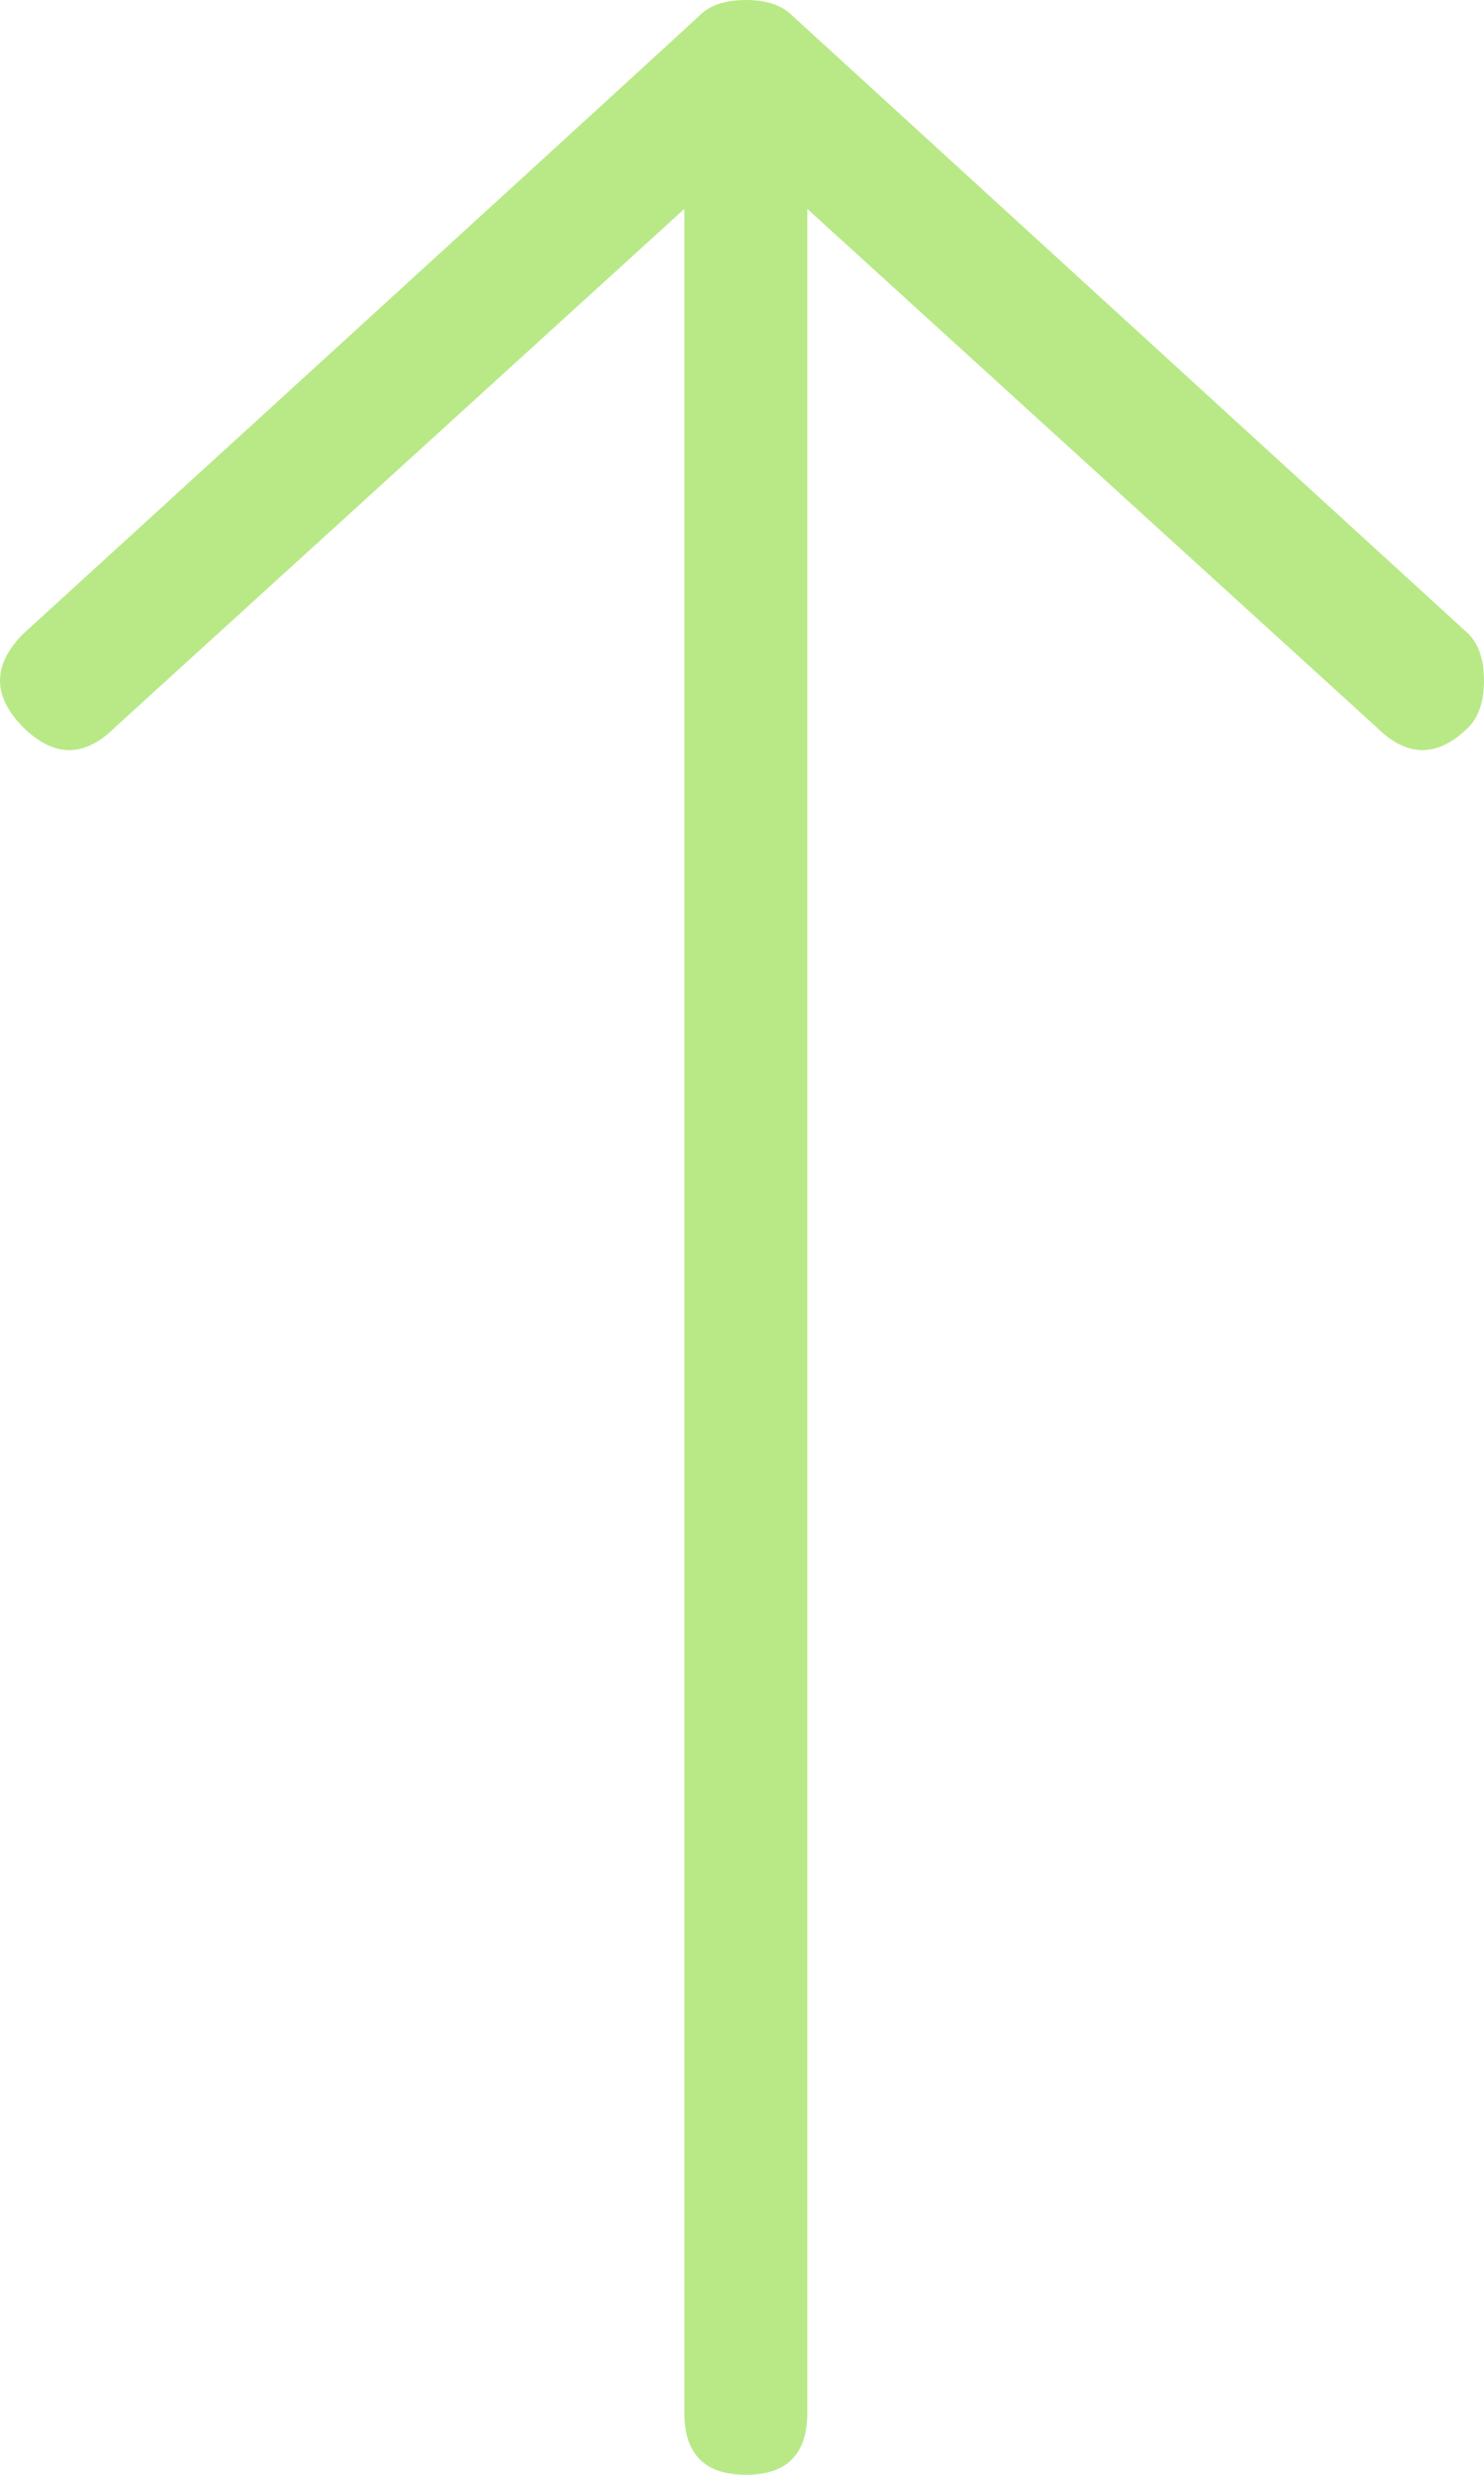 <svg width="6" height="10" viewBox="0 0 6 10" fill="none" xmlns="http://www.w3.org/2000/svg">
<path fill-rule="evenodd" clip-rule="evenodd" d="M5.938 2.938C5.813 3.062 5.689 3.062 5.565 2.938L3.264 0.844V9.75C3.264 9.917 3.181 10 3.016 10C2.85 10 2.767 9.917 2.767 9.75V0.844L0.466 2.938C0.342 3.062 0.218 3.062 0.093 2.938C-0.031 2.812 -0.031 2.688 0.093 2.562C1.896 0.917 2.808 0.083 2.829 0.062C2.87 0.021 2.933 0 3.016 0C3.098 0 3.161 0.021 3.202 0.062L5.938 2.562C5.979 2.604 6 2.667 6 2.75C6 2.833 5.979 2.896 5.938 2.938Z" fill="#B8E986"/>
</svg>
